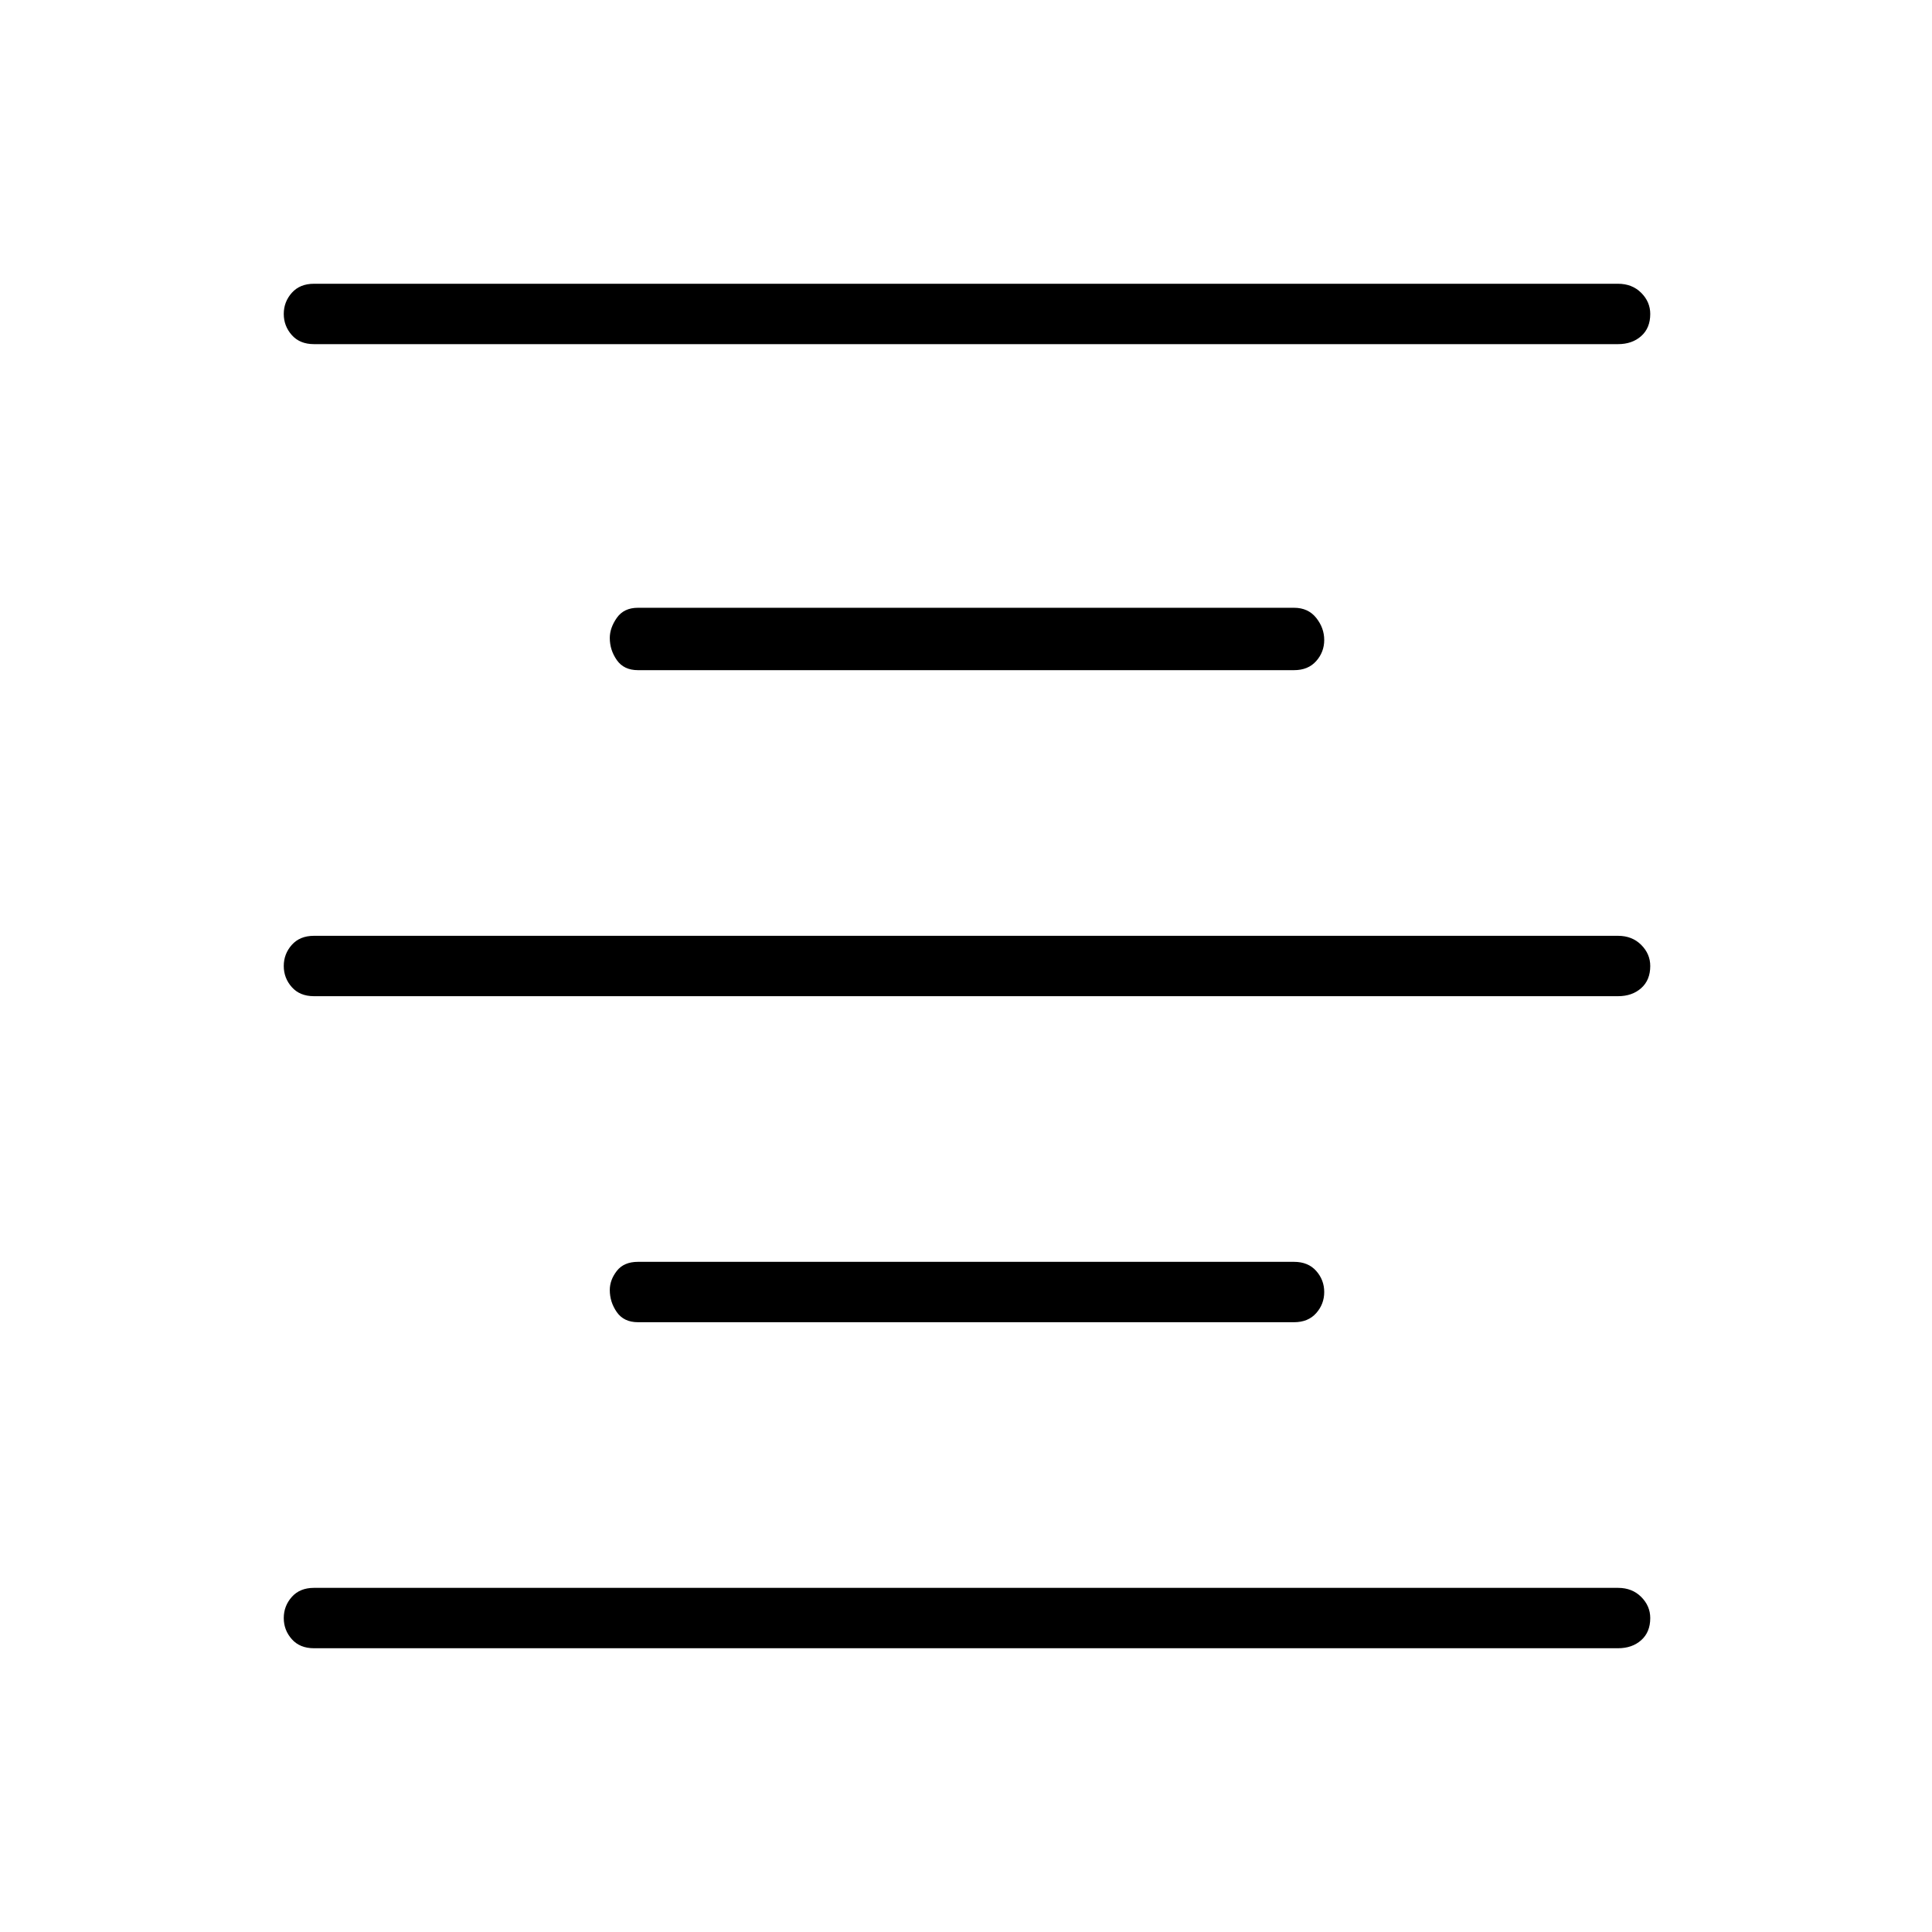 <svg xmlns="http://www.w3.org/2000/svg" height="48" width="48"><path d="M7.8 40.95q-.35 0-.55-.225-.2-.225-.2-.525 0-.3.2-.525.2-.225.55-.225h32.4q.35 0 .575.225.225.225.225.525 0 .35-.225.55-.225.2-.575.2Zm8.05-8.1q-.35 0-.525-.25-.175-.25-.175-.55 0-.25.175-.475.175-.225.525-.225h16.3q.35 0 .55.225.2.225.2.525 0 .3-.2.525-.2.225-.55.225Zm-8.05-8.1q-.35 0-.55-.225-.2-.225-.2-.525 0-.3.2-.525.2-.225.55-.225h32.4q.35 0 .575.225Q41 23.7 41 24q0 .35-.225.55-.225.2-.575.2Zm8.05-8.1q-.35 0-.525-.25-.175-.25-.175-.55 0-.25.175-.5t.525-.25h16.3q.35 0 .55.25.2.25.2.55 0 .3-.2.525-.2.225-.55.225ZM7.8 8.55q-.35 0-.55-.225-.2-.225-.2-.525 0-.3.2-.525.2-.225.55-.225h32.4q.35 0 .575.225Q41 7.5 41 7.8q0 .35-.225.55-.225.2-.575.2Z"/></svg>